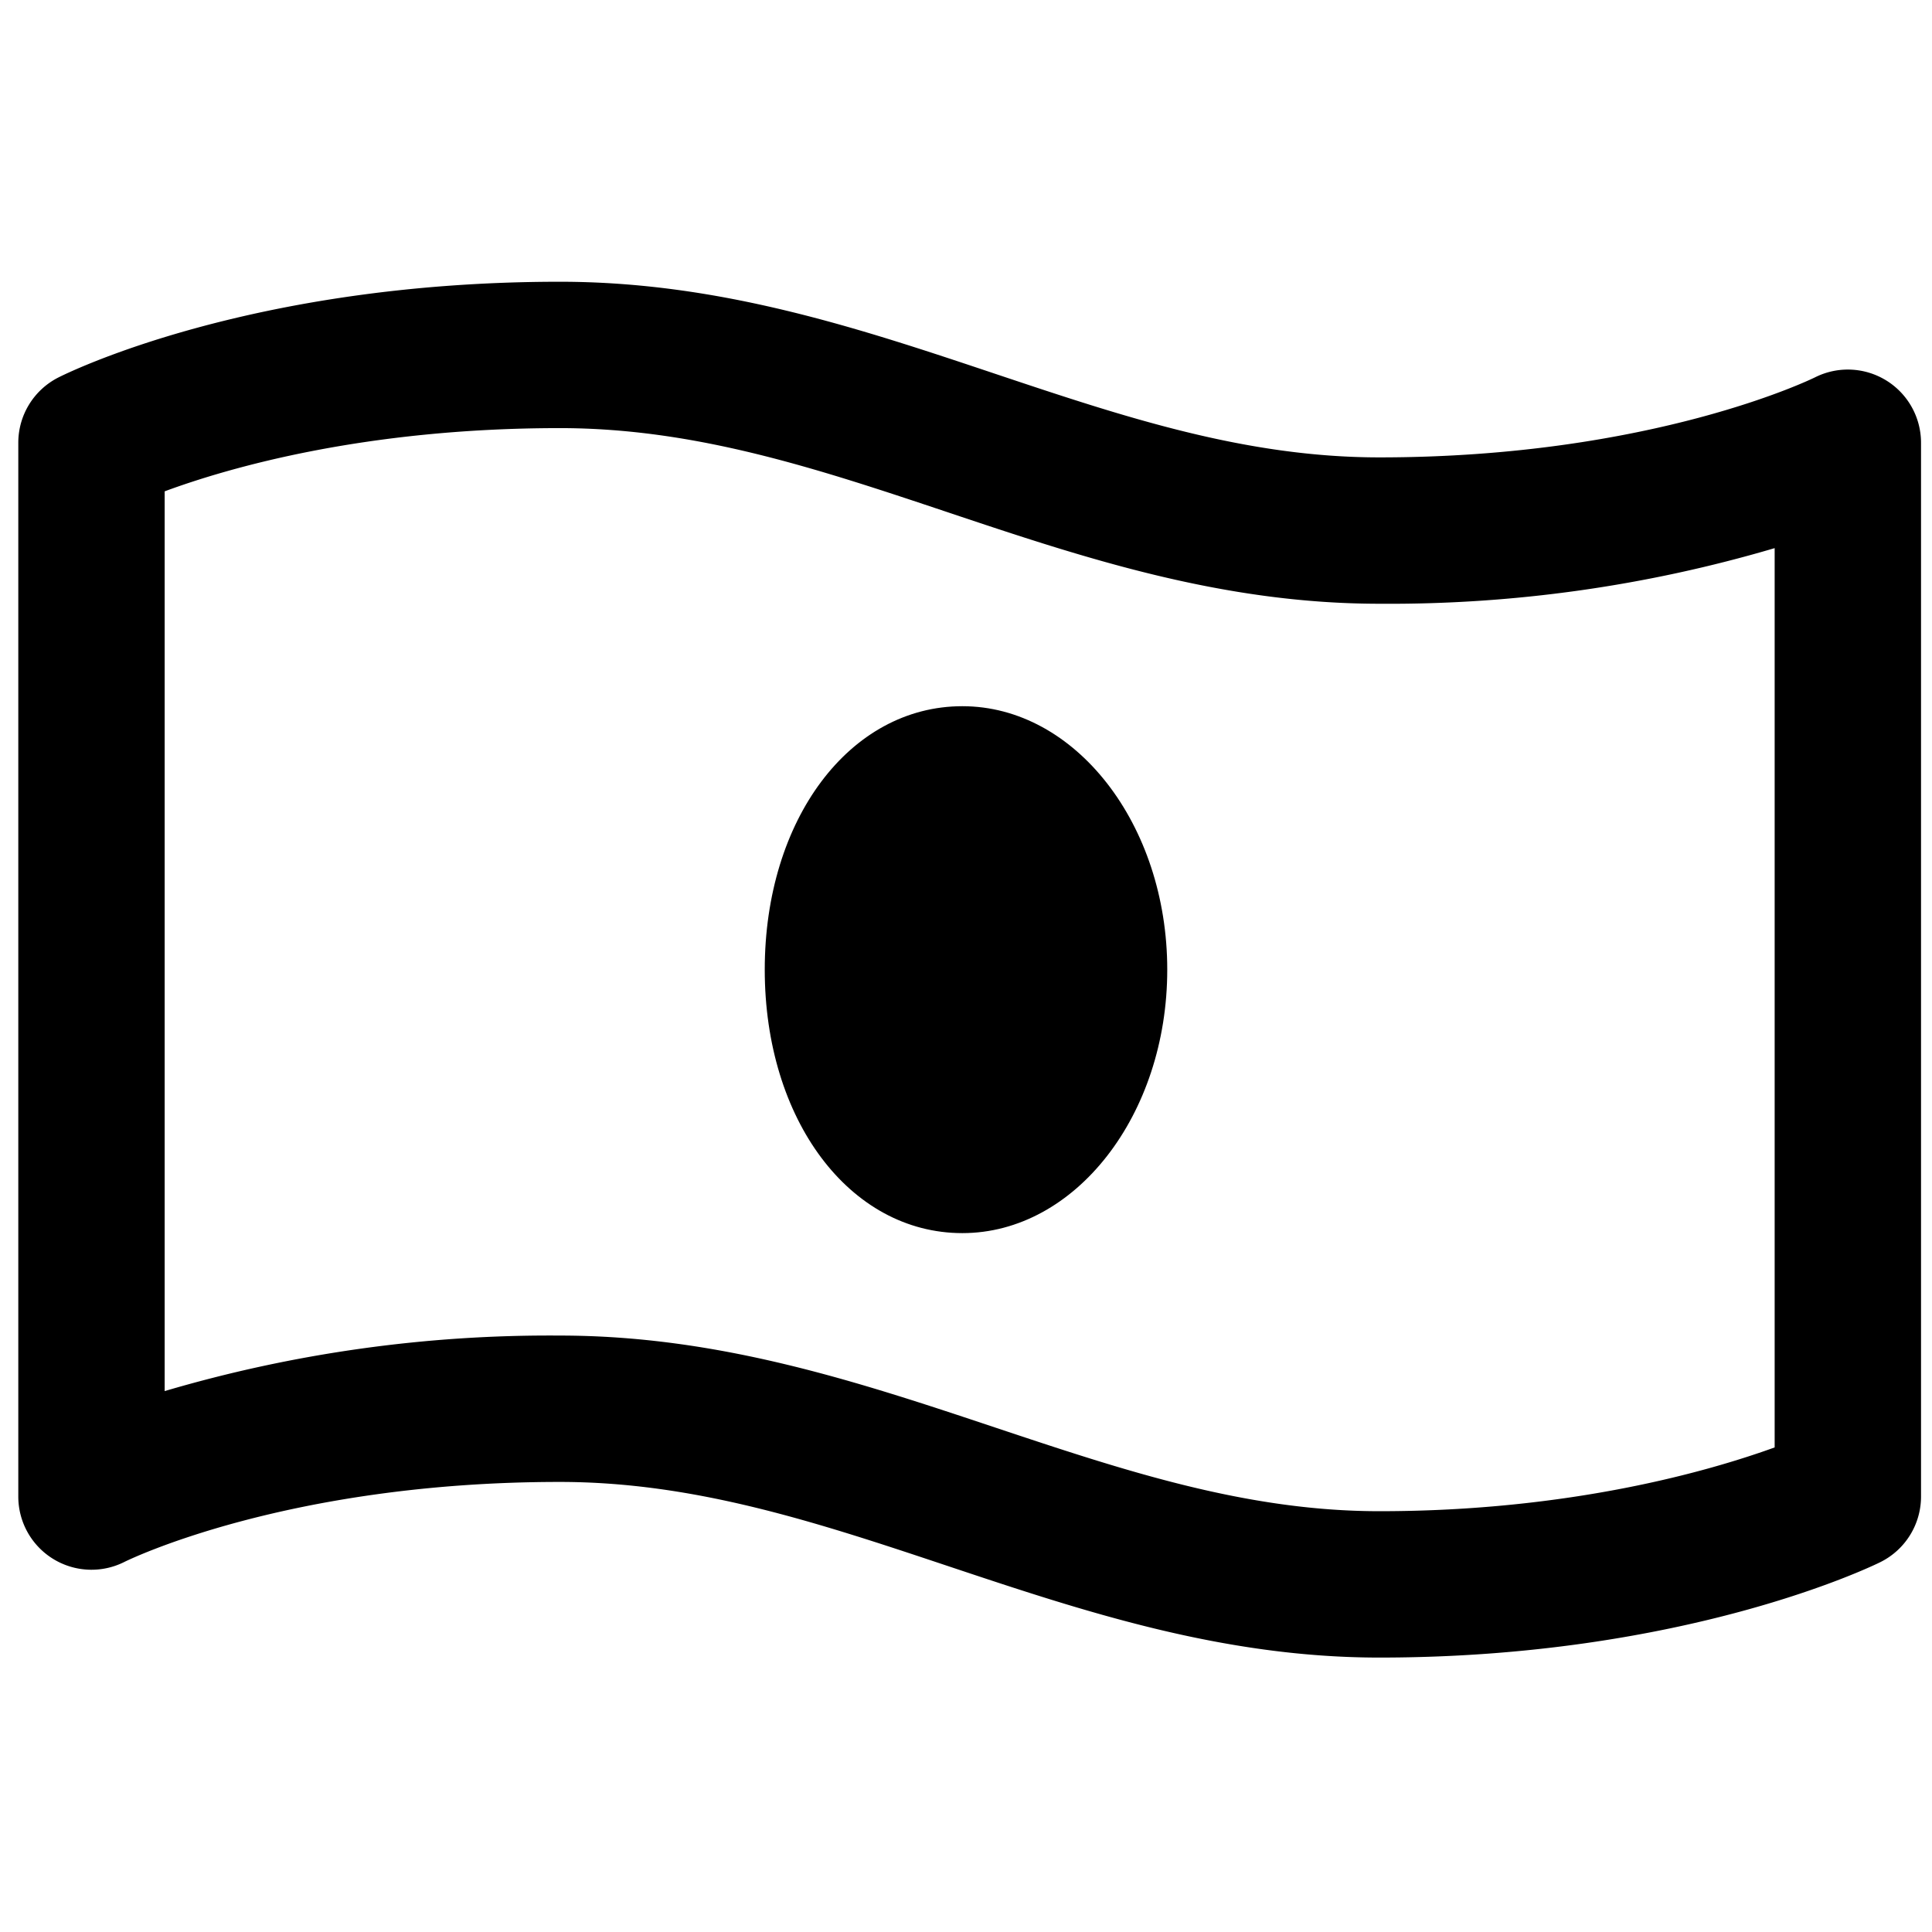 <svg viewBox="0 0 264 264">
    <path d="M76.5 38.5c21.905 0 40.977 6.383 59.421 12.556C153.506 56.941 170.115 62.5 188.5 62.5c37.313 0 59.293-10.826 59.511-10.936A10 10 0 0 1 262.5 60.5v144a10 10 0 0 1-5.553 8.957c-1.073.533-26.747 13.043-68.447 13.043-21.485 0-40.479-6.336-58.847-12.464C111.869 208.1 95.072 202.5 76.5 202.5c-37.461 0-59.27 10.814-59.486 10.923A10 10 0 0 1 2.5 204.5v-144a10 10 0 0 1 5.458-8.909C9.006 51.057 34.12 38.5 76.5 38.5Zm112 44c-21.643 0-40.6-6.343-58.926-12.478C111.87 64.1 95.147 58.5 76.5 58.5c-26.712 0-45.355 5.443-54 8.64v122.947a185.729 185.729 0 0 1 54-7.587c21.82 0 40.966 6.387 59.482 12.564 17.629 5.881 34.281 11.436 52.518 11.436 26.112 0 45.129-5.505 54-8.716V74.9a185.96 185.96 0 0 1-54 7.6Z"/>
    <path d="M131.5 106.5c9.665 0 18 11.641 18 26s-8.335 26-18 26-17-11.641-17-26 7.335-26 17-26Z"/>
    <path d="M131.5 96.5c15.439 0 28 16.15 28 36s-12.561 36-28 36c-15.393 0-27-15.477-27-36s11.607-36 27-36Zm0 52c2.82 0 8-6.075 8-16s-5.18-16-8-16c-2.468 0-7 6.075-7 16s4.532 16 7 16Z"/>
</svg>
